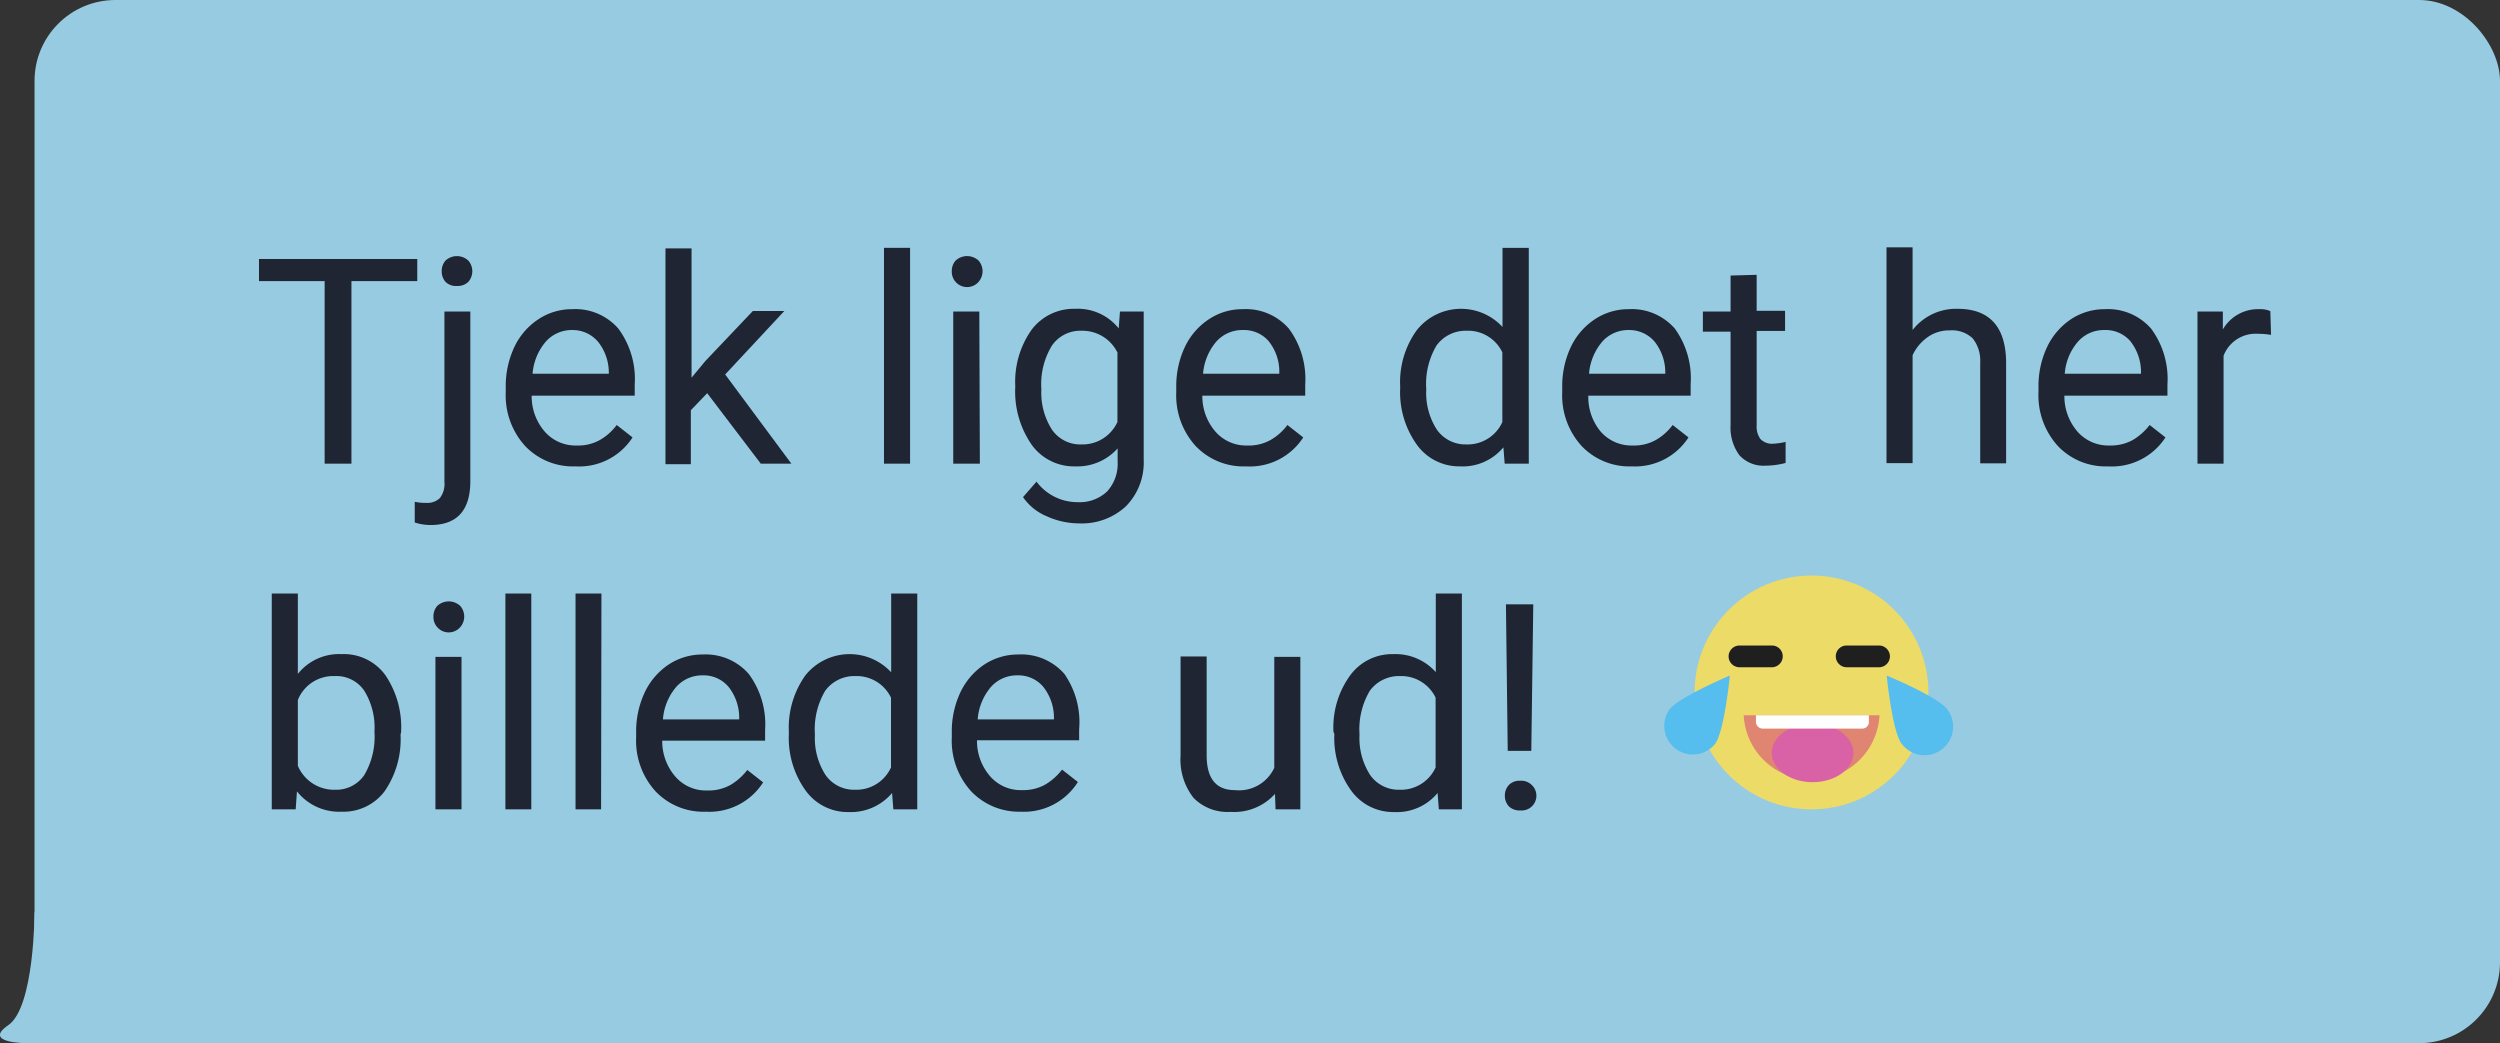 <svg xmlns="http://www.w3.org/2000/svg" width="139" height="58" viewBox="0 0 139 58"><rect x="0" y="0" width="139" height="58" fill="#333333" stroke="none"/><defs><style>.cls-1{fill:#97cbe1;}.cls-2{fill:#1f2532;}.cls-3{fill:#eddb67;}.cls-4{fill:#56bdef;}.cls-5{fill:#df8571;}.cls-6{fill:#d962a6;}.cls-7{fill:#fff;}.cls-8{fill:#1f1f1f;}</style></defs><title>Asset 10</title><g id="Layer_2" data-name="Layer 2"><g id="Taleboble2"><rect class="cls-1" x="1.92" width="137.08" height="58" rx="4.5" ry="4.5" transform="translate(140.92 58) rotate(-180)"/><path class="cls-1" d="M1.92,50.71S1.92,56,.46,57s1,1,1,1H6.26Z"/><path class="cls-2" d="M23.2,15.63H19.54V25.78H18.05V15.63H14.4V14.4h8.8Z"/><path class="cls-2" d="M26.15,17.32v9.43c0,1.63-.74,2.44-2.21,2.44a2.75,2.75,0,0,1-.88-.14V27.9a2.81,2.81,0,0,0,.65.06,1,1,0,0,0,.74-.26,1.28,1.28,0,0,0,.26-.91V17.32Zm-1.59-2.24a.87.87,0,0,1,.21-.59.93.93,0,0,1,1.27,0,.9.9,0,0,1,0,1.18.85.85,0,0,1-.64.23.82.82,0,0,1-.63-.23A.87.87,0,0,1,24.56,15.08Z"/><path class="cls-2" d="M32,25.93a3.67,3.67,0,0,1-2.8-1.13,4.18,4.18,0,0,1-1.08-3v-.26a5.09,5.09,0,0,1,.48-2.25,3.78,3.78,0,0,1,1.35-1.55,3.38,3.38,0,0,1,1.87-.55,3.17,3.17,0,0,1,2.56,1.08,4.71,4.71,0,0,1,.91,3.11V22H29.56a3,3,0,0,0,.73,2,2.27,2.27,0,0,0,1.78.77,2.47,2.47,0,0,0,1.29-.31,3.06,3.06,0,0,0,.93-.83l.88.69A3.53,3.53,0,0,1,32,25.93Zm-.18-7.58a1.93,1.93,0,0,0-1.47.64,3.13,3.13,0,0,0-.74,1.79h4.24v-.11A2.75,2.75,0,0,0,33.25,19,1.85,1.85,0,0,0,31.81,18.35Z"/><path class="cls-2" d="M39.32,21.86l-.91.95v3H37v-12h1.45V21l.77-.93,2.64-2.78h1.75l-3.29,3.53L44,25.78h-1.7Z"/><path class="cls-2" d="M50.6,25.78H49.15v-12H50.6Z"/><path class="cls-2" d="M52.92,15.08a.87.87,0,0,1,.21-.59.94.94,0,0,1,1.28,0,.9.9,0,0,1,0,1.18.85.85,0,0,1-1.49-.59Zm1.56,10.7H53V17.32h1.45Z"/><path class="cls-2" d="M56.45,21.48a5,5,0,0,1,.91-3.15,2.94,2.94,0,0,1,2.42-1.16,2.91,2.91,0,0,1,2.42,1.09l.07-.94h1.32v8.25a3.47,3.47,0,0,1-1,2.59A3.6,3.6,0,0,1,60,29.1a4.38,4.38,0,0,1-1.79-.39,3,3,0,0,1-1.33-1.07l.75-.86a2.84,2.84,0,0,0,2.27,1.14,2.22,2.22,0,0,0,1.65-.59,2.28,2.28,0,0,0,.59-1.67v-.73a3,3,0,0,1-2.37,1,2.89,2.89,0,0,1-2.4-1.19A5.2,5.2,0,0,1,56.45,21.48Zm1.45.16a3.81,3.81,0,0,0,.59,2.25,1.91,1.91,0,0,0,1.64.82,2.13,2.13,0,0,0,2-1.25V19.6a2.17,2.17,0,0,0-2-1.21,1.92,1.92,0,0,0-1.64.82A4.11,4.11,0,0,0,57.9,21.64Z"/><path class="cls-2" d="M69.28,25.93a3.67,3.67,0,0,1-2.8-1.13,4.18,4.18,0,0,1-1.08-3v-.26a5.09,5.09,0,0,1,.48-2.25,3.78,3.78,0,0,1,1.35-1.55,3.35,3.35,0,0,1,1.87-.55,3.17,3.17,0,0,1,2.56,1.08,4.71,4.71,0,0,1,.91,3.11V22H66.85a3,3,0,0,0,.73,2,2.26,2.26,0,0,0,1.77.77,2.48,2.48,0,0,0,1.3-.31,3.06,3.06,0,0,0,.93-.83l.88.69A3.53,3.53,0,0,1,69.28,25.93Zm-.18-7.58a1.93,1.93,0,0,0-1.47.64,3.13,3.13,0,0,0-.74,1.79h4.24v-.11a2.7,2.7,0,0,0-.6-1.71A1.81,1.81,0,0,0,69.1,18.35Z"/><path class="cls-2" d="M77.85,21.48a4.92,4.92,0,0,1,.93-3.13,3.14,3.14,0,0,1,4.76-.17v-4.4H85v12H83.66l-.07-.91a2.94,2.94,0,0,1-2.42,1.06,2.9,2.9,0,0,1-2.39-1.2,5,5,0,0,1-.93-3.14Zm1.45.16a3.78,3.78,0,0,0,.59,2.25,1.94,1.94,0,0,0,1.64.82,2.12,2.12,0,0,0,2-1.24V19.59a2.11,2.11,0,0,0-2-1.2,2,2,0,0,0-1.66.82A4.19,4.19,0,0,0,79.3,21.64Z"/><path class="cls-2" d="M90.74,25.93a3.67,3.67,0,0,1-2.8-1.13,4.18,4.18,0,0,1-1.08-3v-.26a5.09,5.09,0,0,1,.48-2.25,3.78,3.78,0,0,1,1.35-1.55,3.38,3.38,0,0,1,1.87-.55,3.17,3.17,0,0,1,2.56,1.08A4.71,4.71,0,0,1,94,21.36V22H88.31A3,3,0,0,0,89,24a2.27,2.27,0,0,0,1.78.77,2.47,2.47,0,0,0,1.29-.31,3.06,3.06,0,0,0,.93-.83l.88.69A3.53,3.53,0,0,1,90.74,25.93Zm-.18-7.58a1.93,1.93,0,0,0-1.47.64,3.13,3.13,0,0,0-.74,1.79h4.24v-.11A2.75,2.75,0,0,0,92,19,1.85,1.85,0,0,0,90.56,18.35Z"/><path class="cls-2" d="M97.67,15.28v2h1.58v1.12H97.67v5.25a1.17,1.17,0,0,0,.21.76.89.89,0,0,0,.72.26,3.81,3.81,0,0,0,.68-.1v1.17a4.35,4.35,0,0,1-1.11.15,1.81,1.81,0,0,1-1.46-.58,2.58,2.58,0,0,1-.49-1.67V18.44H94.68V17.32h1.54v-2Z"/><path class="cls-2" d="M106.34,18.35a3.06,3.06,0,0,1,2.5-1.18c1.78,0,2.69,1,2.7,3v5.59H110.1v-5.6a2,2,0,0,0-.42-1.35,1.68,1.68,0,0,0-1.28-.44,2.06,2.06,0,0,0-1.23.38,2.55,2.55,0,0,0-.83,1v6h-1.45v-12h1.45Z"/><path class="cls-2" d="M117.21,25.93a3.66,3.66,0,0,1-2.79-1.13,4.18,4.18,0,0,1-1.08-3v-.26a5.09,5.09,0,0,1,.48-2.25,3.83,3.83,0,0,1,1.34-1.55,3.4,3.4,0,0,1,1.87-.55,3.19,3.19,0,0,1,2.57,1.08,4.71,4.71,0,0,1,.91,3.11V22h-5.73a3,3,0,0,0,.73,2,2.28,2.28,0,0,0,1.78.77,2.53,2.53,0,0,0,1.3-.31,3.31,3.31,0,0,0,.93-.83l.88.69A3.55,3.55,0,0,1,117.21,25.93ZM117,18.35a1.92,1.92,0,0,0-1.46.64,3.07,3.07,0,0,0-.74,1.79h4.24v-.11a2.76,2.76,0,0,0-.6-1.71A1.82,1.82,0,0,0,117,18.35Z"/><path class="cls-2" d="M126.27,18.62a4,4,0,0,0-.71-.06,1.91,1.91,0,0,0-1.93,1.22v6h-1.45V17.32h1.41l0,1a2.25,2.25,0,0,1,2-1.13,1.39,1.39,0,0,1,.64.11Z"/><path class="cls-2" d="M22.27,40.84A5.09,5.09,0,0,1,21.38,44,2.86,2.86,0,0,1,19,45.13,3,3,0,0,1,16.51,44l-.07,1H15.11V33h1.45v4.47A2.93,2.93,0,0,1,19,36.37a2.85,2.85,0,0,1,2.42,1.16,5.16,5.16,0,0,1,.88,3.19Zm-1.45-.16a3.88,3.88,0,0,0-.57-2.28,1.87,1.87,0,0,0-1.64-.81,2.12,2.12,0,0,0-2.05,1.33v3.66a2.19,2.19,0,0,0,2.07,1.33,1.89,1.89,0,0,0,1.62-.81A4.2,4.2,0,0,0,20.82,40.68Z"/><path class="cls-2" d="M24.1,34.28a.87.87,0,0,1,.21-.59.94.94,0,0,1,1.28,0,.9.9,0,0,1,0,1.18.85.85,0,0,1-1.49-.59ZM25.66,45H24.21V36.52h1.45Z"/><path class="cls-2" d="M29.54,45H28.1V33h1.44Z"/><path class="cls-2" d="M33.42,45H32V33h1.44Z"/><path class="cls-2" d="M39.25,45.13A3.67,3.67,0,0,1,36.45,44a4.18,4.18,0,0,1-1.08-3v-.26a5.09,5.09,0,0,1,.48-2.25,3.83,3.83,0,0,1,1.34-1.55,3.41,3.41,0,0,1,1.88-.55,3.18,3.18,0,0,1,2.56,1.08,4.71,4.71,0,0,1,.91,3.11v.6H36.82a3,3,0,0,0,.73,2,2.25,2.25,0,0,0,1.77.77,2.5,2.5,0,0,0,1.3-.31,3.31,3.31,0,0,0,.93-.83l.88.69A3.54,3.54,0,0,1,39.25,45.13Zm-.18-7.58a1.93,1.93,0,0,0-1.47.64A3.13,3.13,0,0,0,36.86,40H41.1v-.11a2.76,2.76,0,0,0-.6-1.71A1.81,1.81,0,0,0,39.07,37.55Z"/><path class="cls-2" d="M43.86,40.68a5,5,0,0,1,.92-3.13,3.15,3.15,0,0,1,4.77-.17V33H51V45H49.67l-.07-.91a3,3,0,0,1-2.42,1.06,2.88,2.88,0,0,1-2.39-1.2,5,5,0,0,1-.93-3.14Zm1.45.16a3.78,3.78,0,0,0,.59,2.25,1.93,1.93,0,0,0,1.64.82,2.12,2.12,0,0,0,2-1.24V38.79a2.12,2.12,0,0,0-2-1.2,2,2,0,0,0-1.66.82A4.19,4.19,0,0,0,45.31,40.84Z"/><path class="cls-2" d="M56.75,45.13A3.67,3.67,0,0,1,54,44a4.18,4.18,0,0,1-1.08-3v-.26a5.09,5.09,0,0,1,.48-2.25,3.83,3.83,0,0,1,1.34-1.55,3.41,3.41,0,0,1,1.88-.55,3.18,3.18,0,0,1,2.56,1.08A4.71,4.71,0,0,1,60,40.56v.6H54.32a3,3,0,0,0,.73,2,2.25,2.25,0,0,0,1.77.77,2.5,2.5,0,0,0,1.3-.31,3.31,3.31,0,0,0,.93-.83l.88.69A3.54,3.54,0,0,1,56.75,45.13Zm-.18-7.58a1.93,1.93,0,0,0-1.47.64A3.13,3.13,0,0,0,54.36,40H58.6v-.11a2.76,2.76,0,0,0-.6-1.71A1.81,1.81,0,0,0,56.57,37.55Z"/><path class="cls-2" d="M70.89,44.14a3.05,3.05,0,0,1-2.47,1,2.64,2.64,0,0,1-2.06-.78A3.45,3.45,0,0,1,65.64,42v-5.5h1.45V42c0,1.28.52,1.93,1.56,1.93a2.16,2.16,0,0,0,2.2-1.24V36.52H72.3V45H70.92Z"/><path class="cls-2" d="M74.14,40.68a4.92,4.92,0,0,1,.93-3.13,2.89,2.89,0,0,1,2.41-1.18,3,3,0,0,1,2.35,1V33h1.45V45H80l-.07-.91a2.94,2.94,0,0,1-2.42,1.06,2.88,2.88,0,0,1-2.39-1.2,5,5,0,0,1-.93-3.14Zm1.45.16a3.78,3.78,0,0,0,.59,2.25,1.93,1.93,0,0,0,1.64.82,2.12,2.12,0,0,0,2-1.24V38.79a2.12,2.12,0,0,0-2-1.2,2,2,0,0,0-1.66.82A4.19,4.19,0,0,0,75.59,40.84Z"/><path class="cls-2" d="M83.67,44.24a.86.86,0,0,1,.22-.59.82.82,0,0,1,.64-.24.83.83,0,0,1,.64.24.82.82,0,0,1-.64,1.41.85.85,0,0,1-.64-.23A.86.86,0,0,1,83.67,44.24Zm1.47-2.49H83.83l-.1-8.15h1.52Z"/><g id="Artboard_1" data-name="Artboard 1"><circle class="cls-3" cx="100.72" cy="38.5" r="6.5"/><path id="Shape_1_copy" data-name="Shape 1 copy" class="cls-4" d="M108.28,39.45a1.59,1.59,0,1,1-2.55,1.9h0c-.53-.7-.83-3.79-.83-3.79S107.76,38.74,108.28,39.45Zm-15.46,0a1.59,1.59,0,0,0,2.54,1.91h0c.52-.71.82-3.8.82-3.8s-2.85,1.2-3.37,1.9Z"/><path class="cls-5" d="M104.5,39.77a3.78,3.78,0,0,1-7.55,0Z"/><ellipse class="cls-6" cx="100.78" cy="41.86" rx="2.27" ry="1.63"/><path id="Rounded_Rectangle_1" data-name="Rounded Rectangle 1" class="cls-7" d="M97.6,39.77h6.31v.37a.37.37,0,0,1-.36.37H98a.38.38,0,0,1-.37-.37v-.37Z"/><path id="Rounded_Rectangle_2" data-name="Rounded Rectangle 2" class="cls-8" d="M96.72,35.89h1.79a.6.6,0,0,1,.61.6h0a.61.61,0,0,1-.61.61H96.72a.61.61,0,0,1-.61-.61h0A.61.61,0,0,1,96.72,35.89Z"/><path id="Rounded_Rectangle_2_copy" data-name="Rounded Rectangle 2 copy" class="cls-8" d="M102.68,35.89h1.79a.61.61,0,0,1,.61.6h0a.61.61,0,0,1-.61.61h-1.79a.61.61,0,0,1-.61-.61h0A.6.6,0,0,1,102.68,35.89Z"/></g></g></g></svg>
